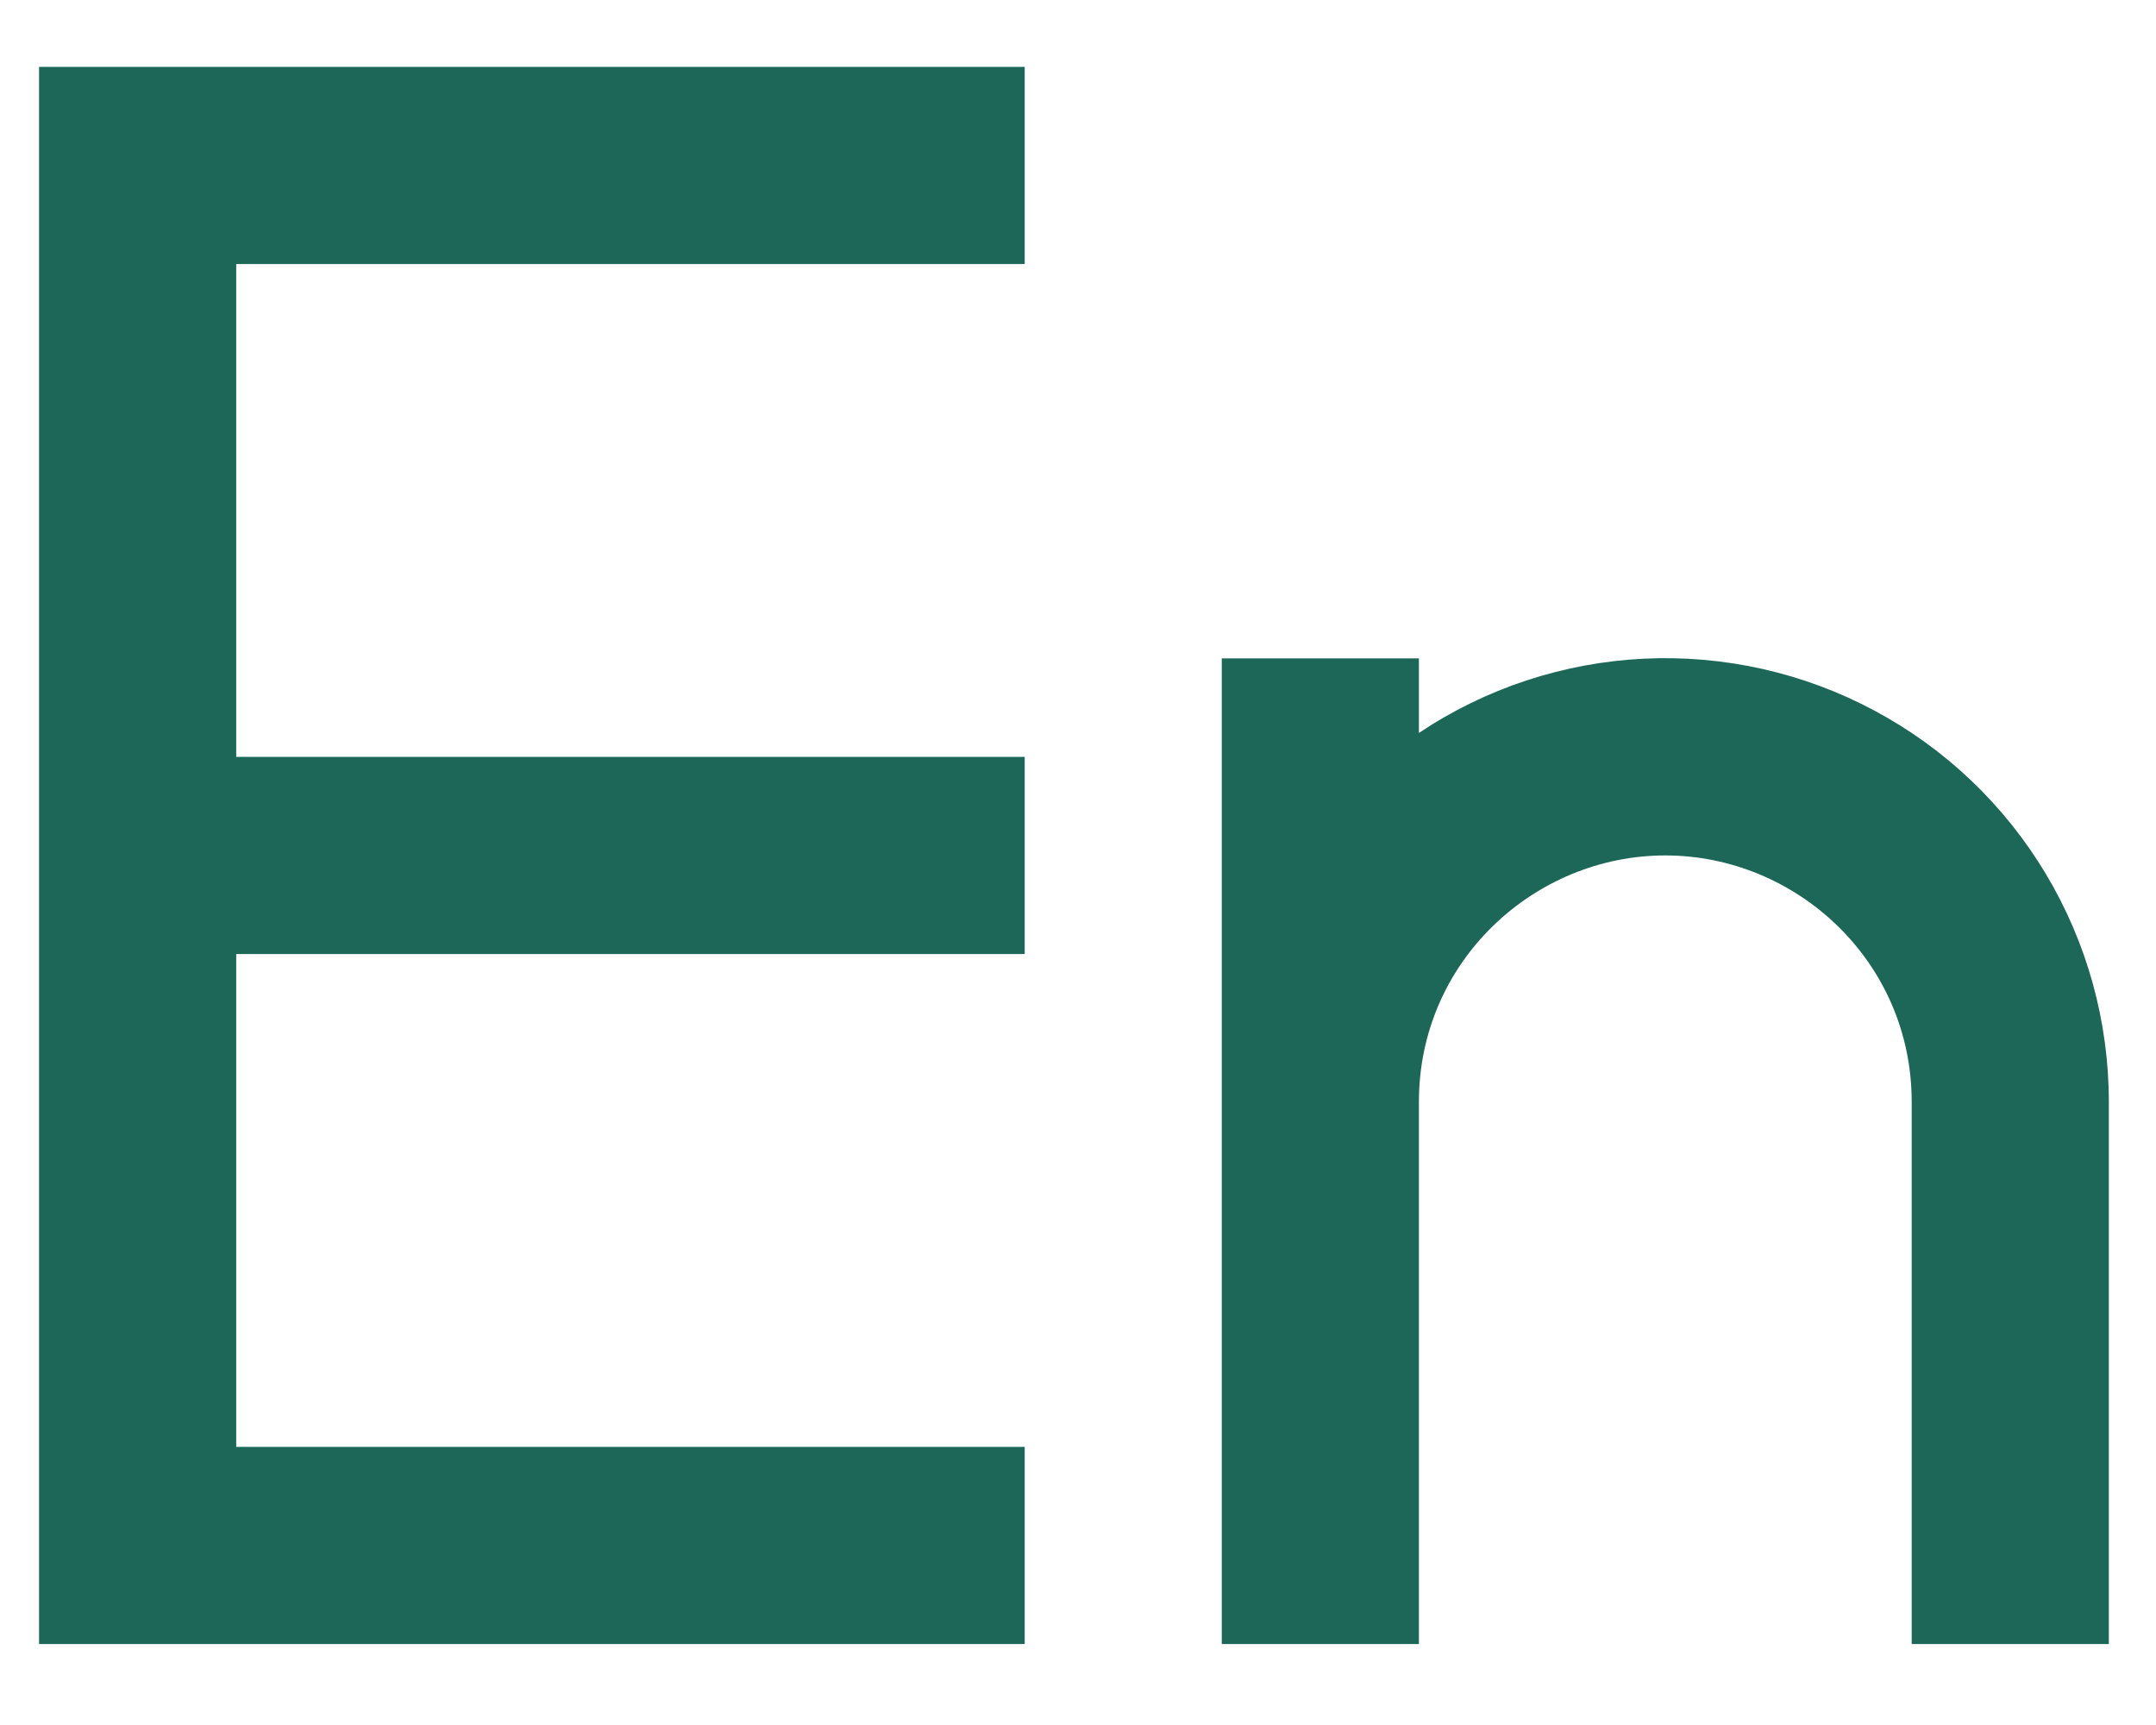 <svg width="25" height="20" viewBox="0 0 25 20" fill="none" xmlns="http://www.w3.org/2000/svg">
<path d="M14.167 7.633H16.453V8.498C17.227 7.98 18.128 7.683 19.058 7.637C19.989 7.592 20.914 7.799 21.735 8.239C22.557 8.678 23.243 9.332 23.722 10.131C24.201 10.93 24.453 11.844 24.453 12.775V19.061H22.167V12.775C22.167 11.141 20.824 9.918 19.31 9.918C17.796 9.918 16.453 11.141 16.453 12.775V19.061H14.167V7.633ZM11.882 0.775V3.061H2.739V8.775H11.882V11.061H2.739V16.775H11.882V19.061H0.453V0.775H11.882Z" fill="#1C6758"/>
</svg>
